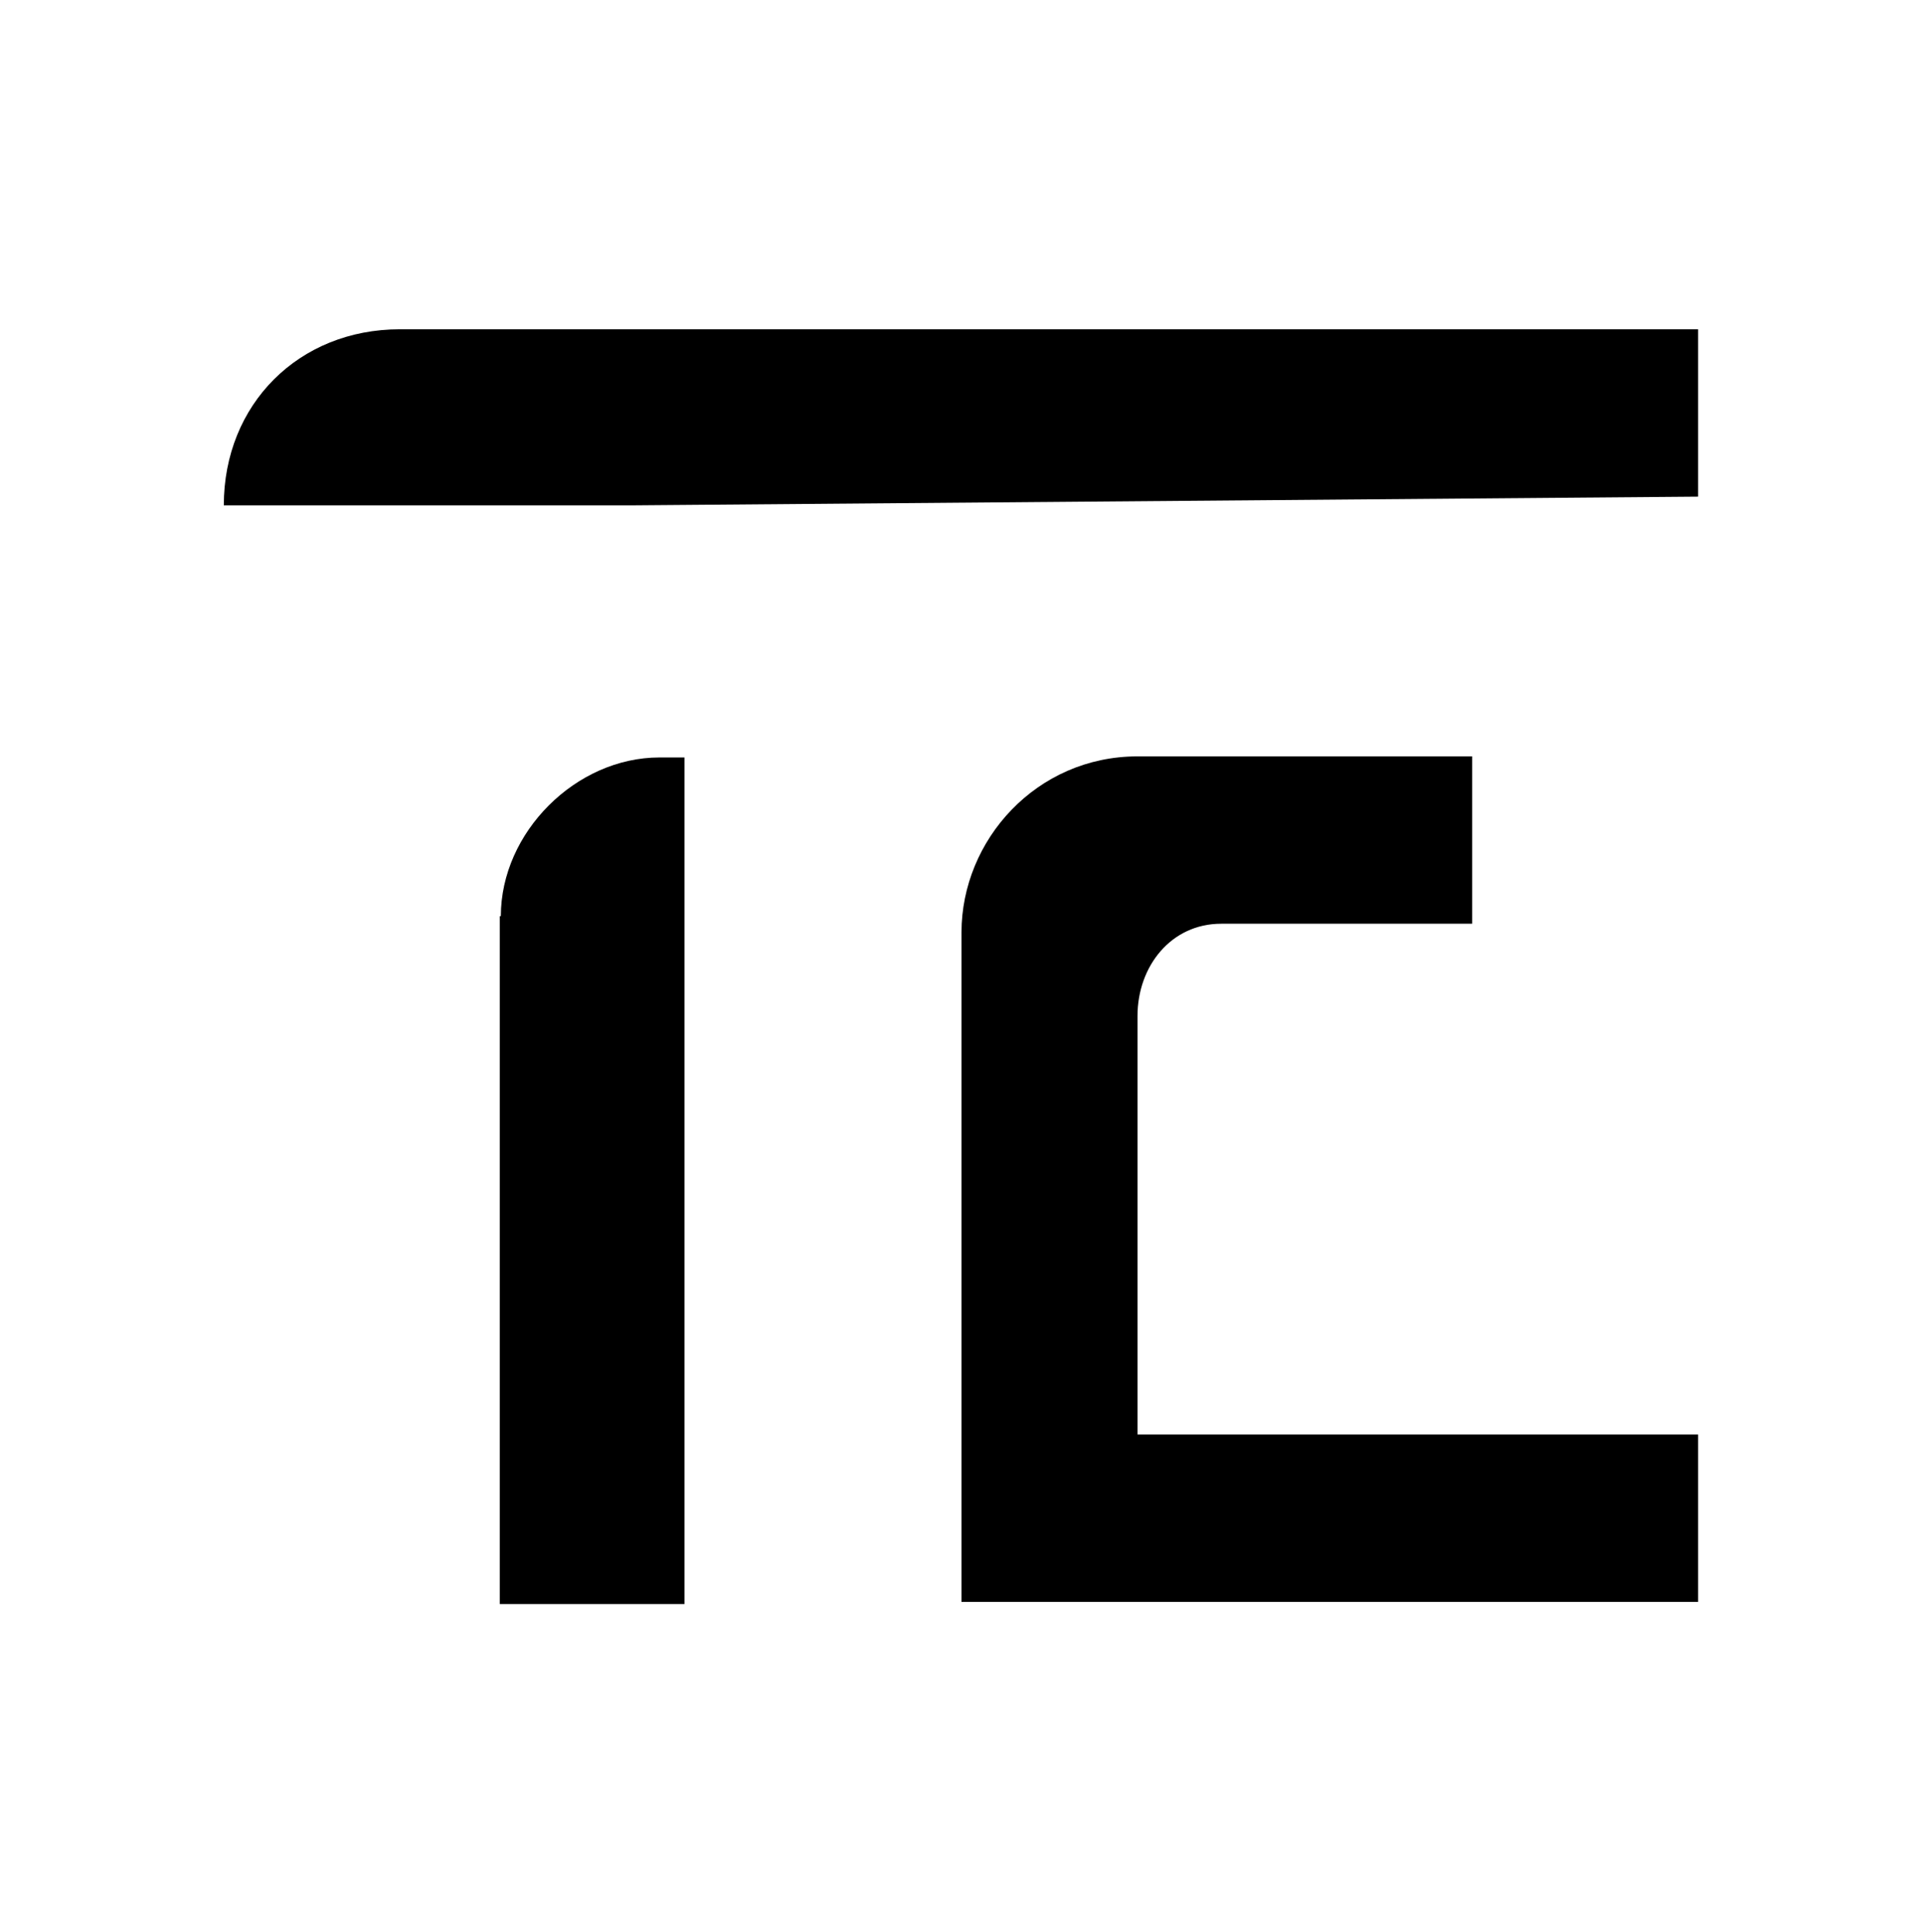 <?xml version="1.0" encoding="utf-8"?>
<!-- Generator: Adobe Illustrator 25.3.1, SVG Export Plug-In . SVG Version: 6.00 Build 0)  -->
<svg version="1.1" id="svg13" xmlns:svg="http://www.w3.org/2000/svg" xmlns="http://www.w3.org/2000/svg" xmlns:xlink="http://www.w3.org/1999/xlink" x="0px" y="0px" viewBox="0 0 177 177.8" style="enable-background:new 0 0 177 177.8;" xml:space="preserve">
	<!-- <style type="text/css">
	.st0{fill:#FFFFFF;}
</style> -->
	<path id="path7" class="st0" d="M88.5,147.5c0-61.7,0-61.7,0-61.7c0-8.5,6.9-16.2,16.2-16.2l0,0c30.8,0,30.8,0,30.8,0
	c0,15.4,0,15.4,0,15.4c-23.1,0-23.1,0-23.1,0c-4.6,0-7.7,3.9-7.7,8.5c0,38.5,0,38.5,0,38.5c51.6,0,51.6,0,51.6,0
	c0,15.4,0,15.4,0,15.4H88.5V147.5z" />
	<path id="path9" class="st0" d="M46.1,84.3L46.1,84.3c0-7.7,6.9-14.6,14.6-14.6c2.3,0,2.3,0,2.3,0c0,77.9,0,77.9,0,77.9
	c-17,0-17,0-17,0V84.3H46.1z" />
	<path id="path11" class="st0" d="M58.4,46.5c-16.2,0-16.2,0-16.2,0c-21.6,0-21.6,0-21.6,0l0,0c0-9.3,6.9-16.2,16.2-16.2
	c119.5,0,119.5,0,119.5,0c0,15.4,0,15.4,0,15.4L58.4,46.5z" />
</svg>
